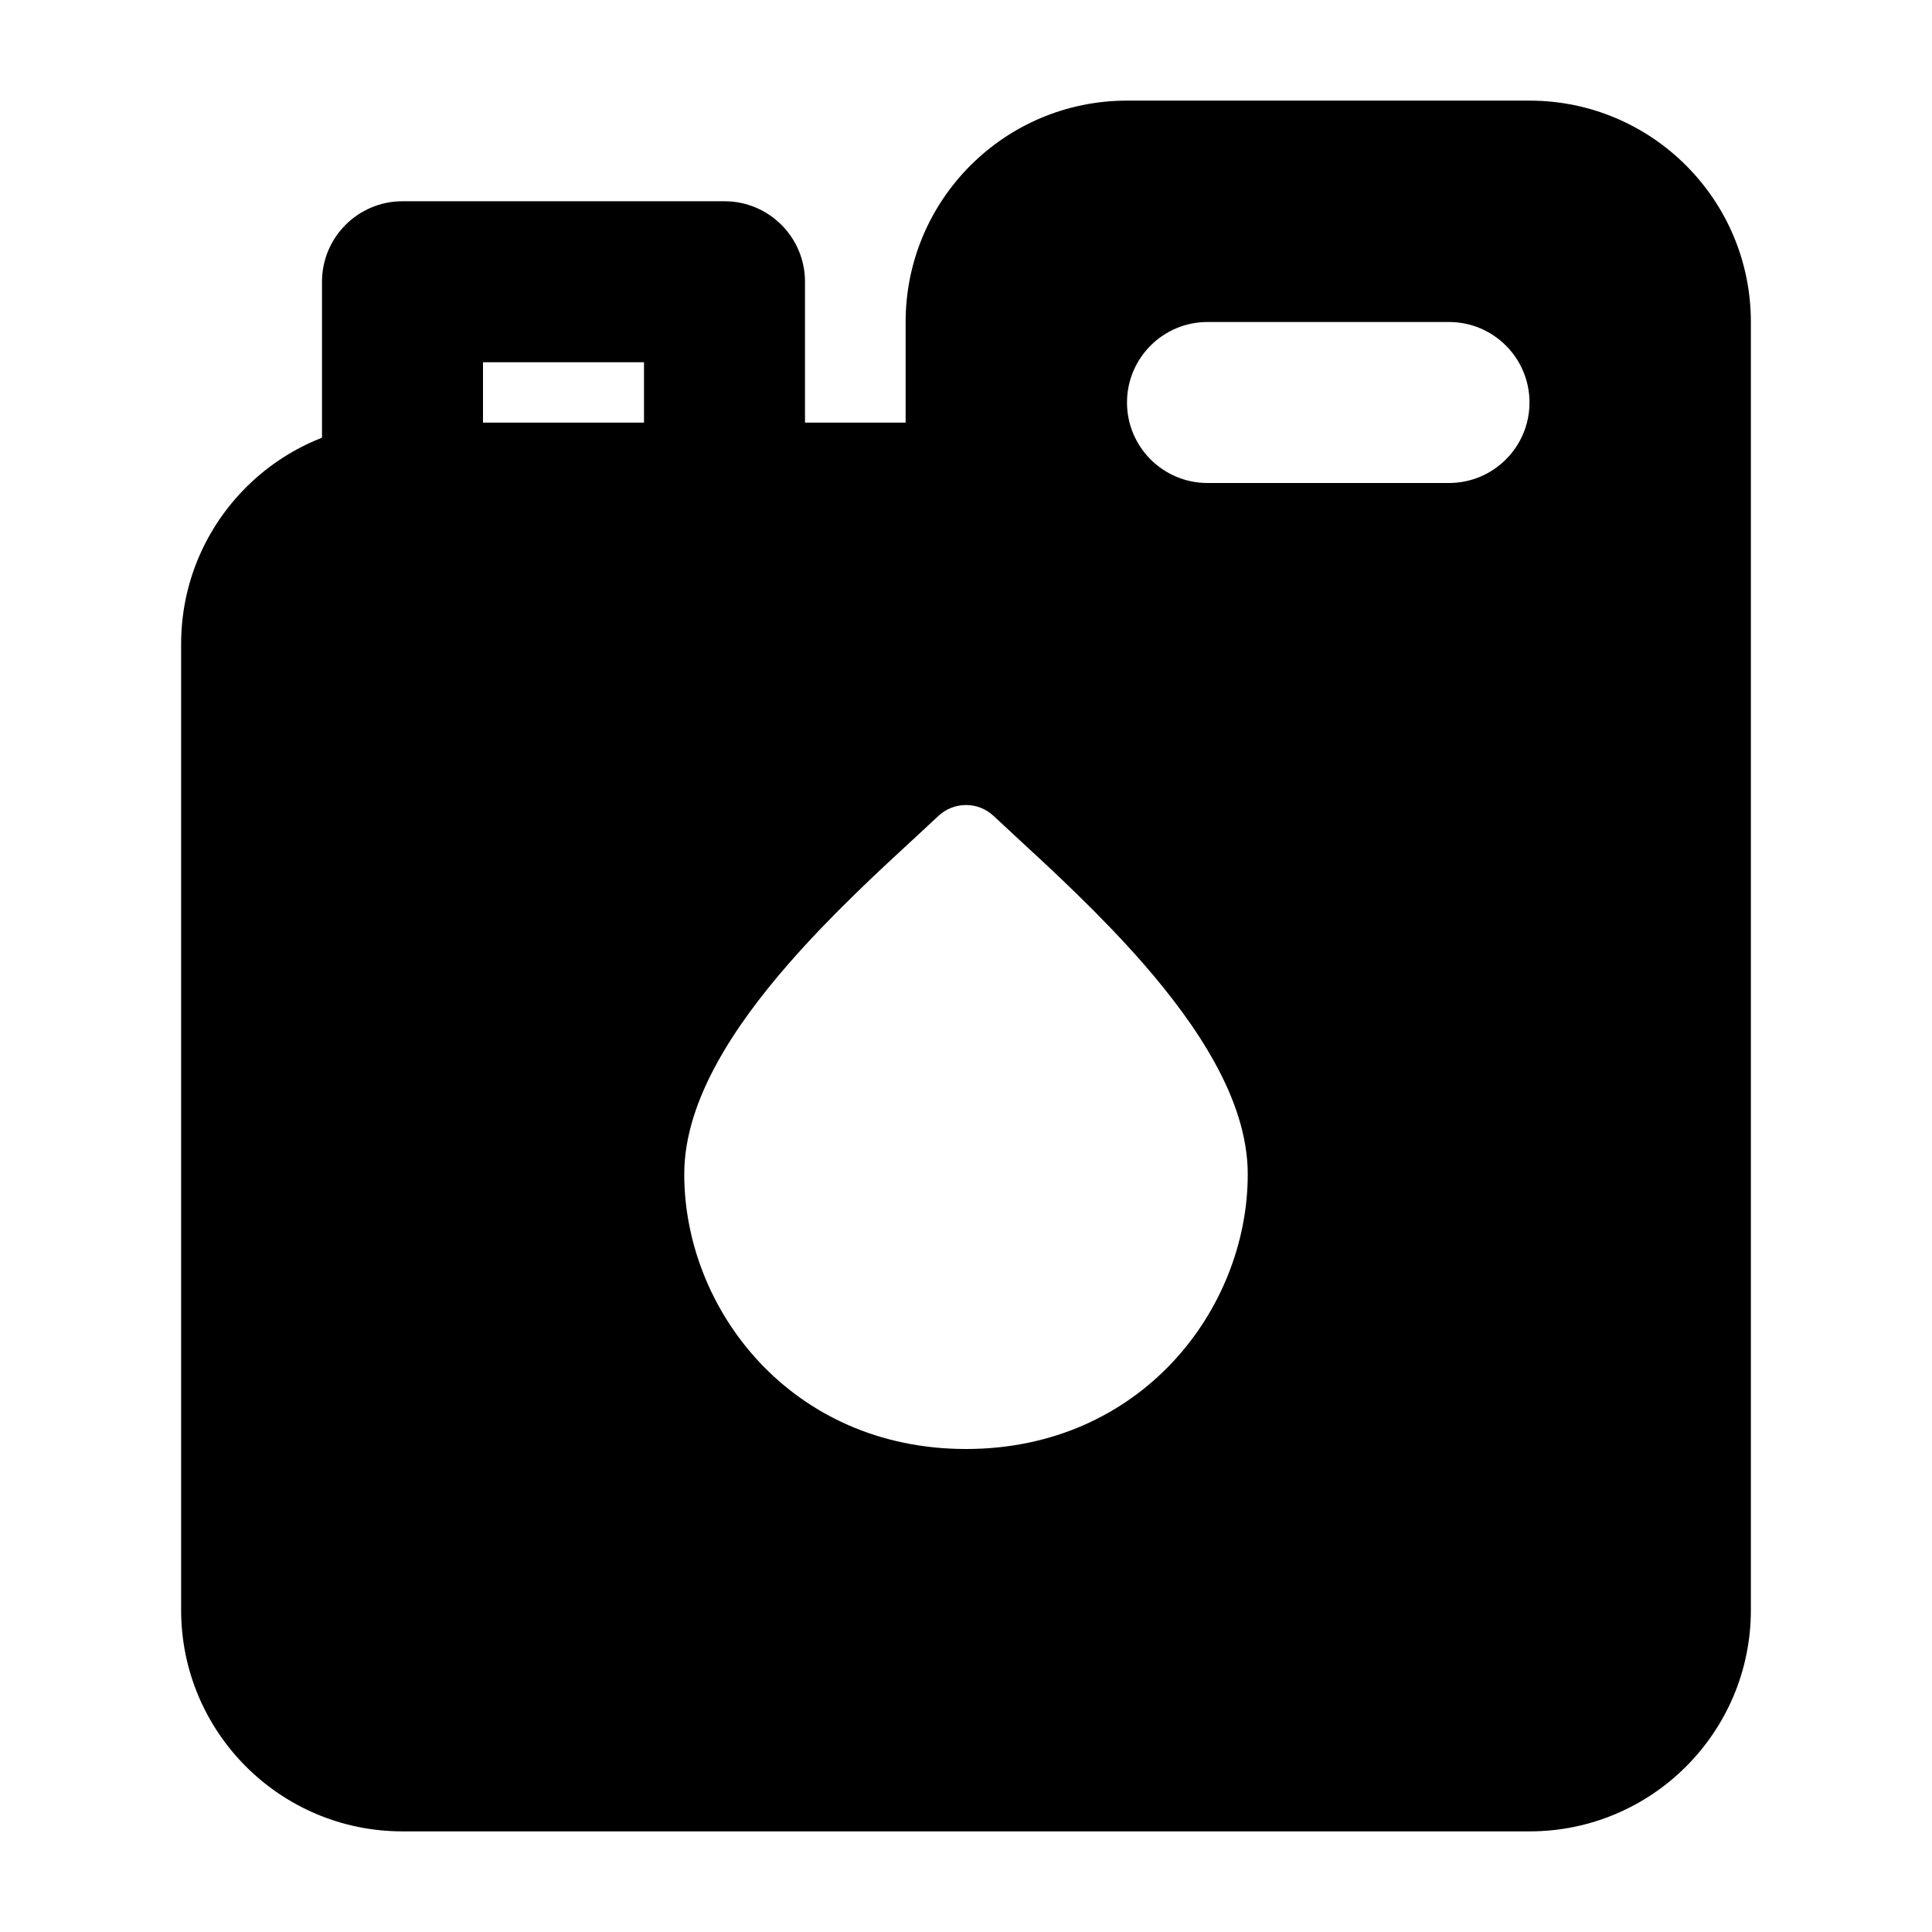 <svg width="24" height="24" viewBox="0 0 24 24" xmlns="http://www.w3.org/2000/svg">
    <path fill-rule="evenodd" clip-rule="evenodd" d="M4 3.5C4 2.948 4.448 2.5 5 2.5H9C9.552 2.5 10 2.948 10 3.5V6H8V4.5H6V6H4V3.5Z"/>
    <path fill-rule="evenodd" clip-rule="evenodd" d="M11.25 4C11.25 2.481 12.481 1.25 14 1.25H19C20.519 1.25 21.75 2.481 21.75 4V20C21.75 21.519 20.519 22.75 19 22.75H5C3.481 22.75 2.25 21.519 2.25 20V8C2.25 6.481 3.481 5.25 5 5.25H11.25V4ZM18 6H15C14.448 6 14 5.552 14 5C14 4.448 14.448 4 15 4L18 4C18.552 4 19 4.448 19 5C19 5.552 18.552 6 18 6ZM12.343 10.136C12.15 9.955 11.85 9.955 11.657 10.136C11.575 10.213 11.48 10.301 11.375 10.398L11.375 10.398L11.375 10.398C10.935 10.803 10.323 11.367 9.79 11.979C9.458 12.361 9.141 12.778 8.906 13.208C8.672 13.634 8.5 14.105 8.5 14.587C8.5 16.271 9.832 18 12 18C14.168 18 15.5 16.271 15.5 14.587C15.5 14.105 15.328 13.634 15.094 13.208C14.859 12.778 14.542 12.361 14.21 11.979C13.677 11.367 13.065 10.803 12.625 10.398L12.625 10.398C12.52 10.301 12.425 10.213 12.343 10.136Z"/>
</svg>
